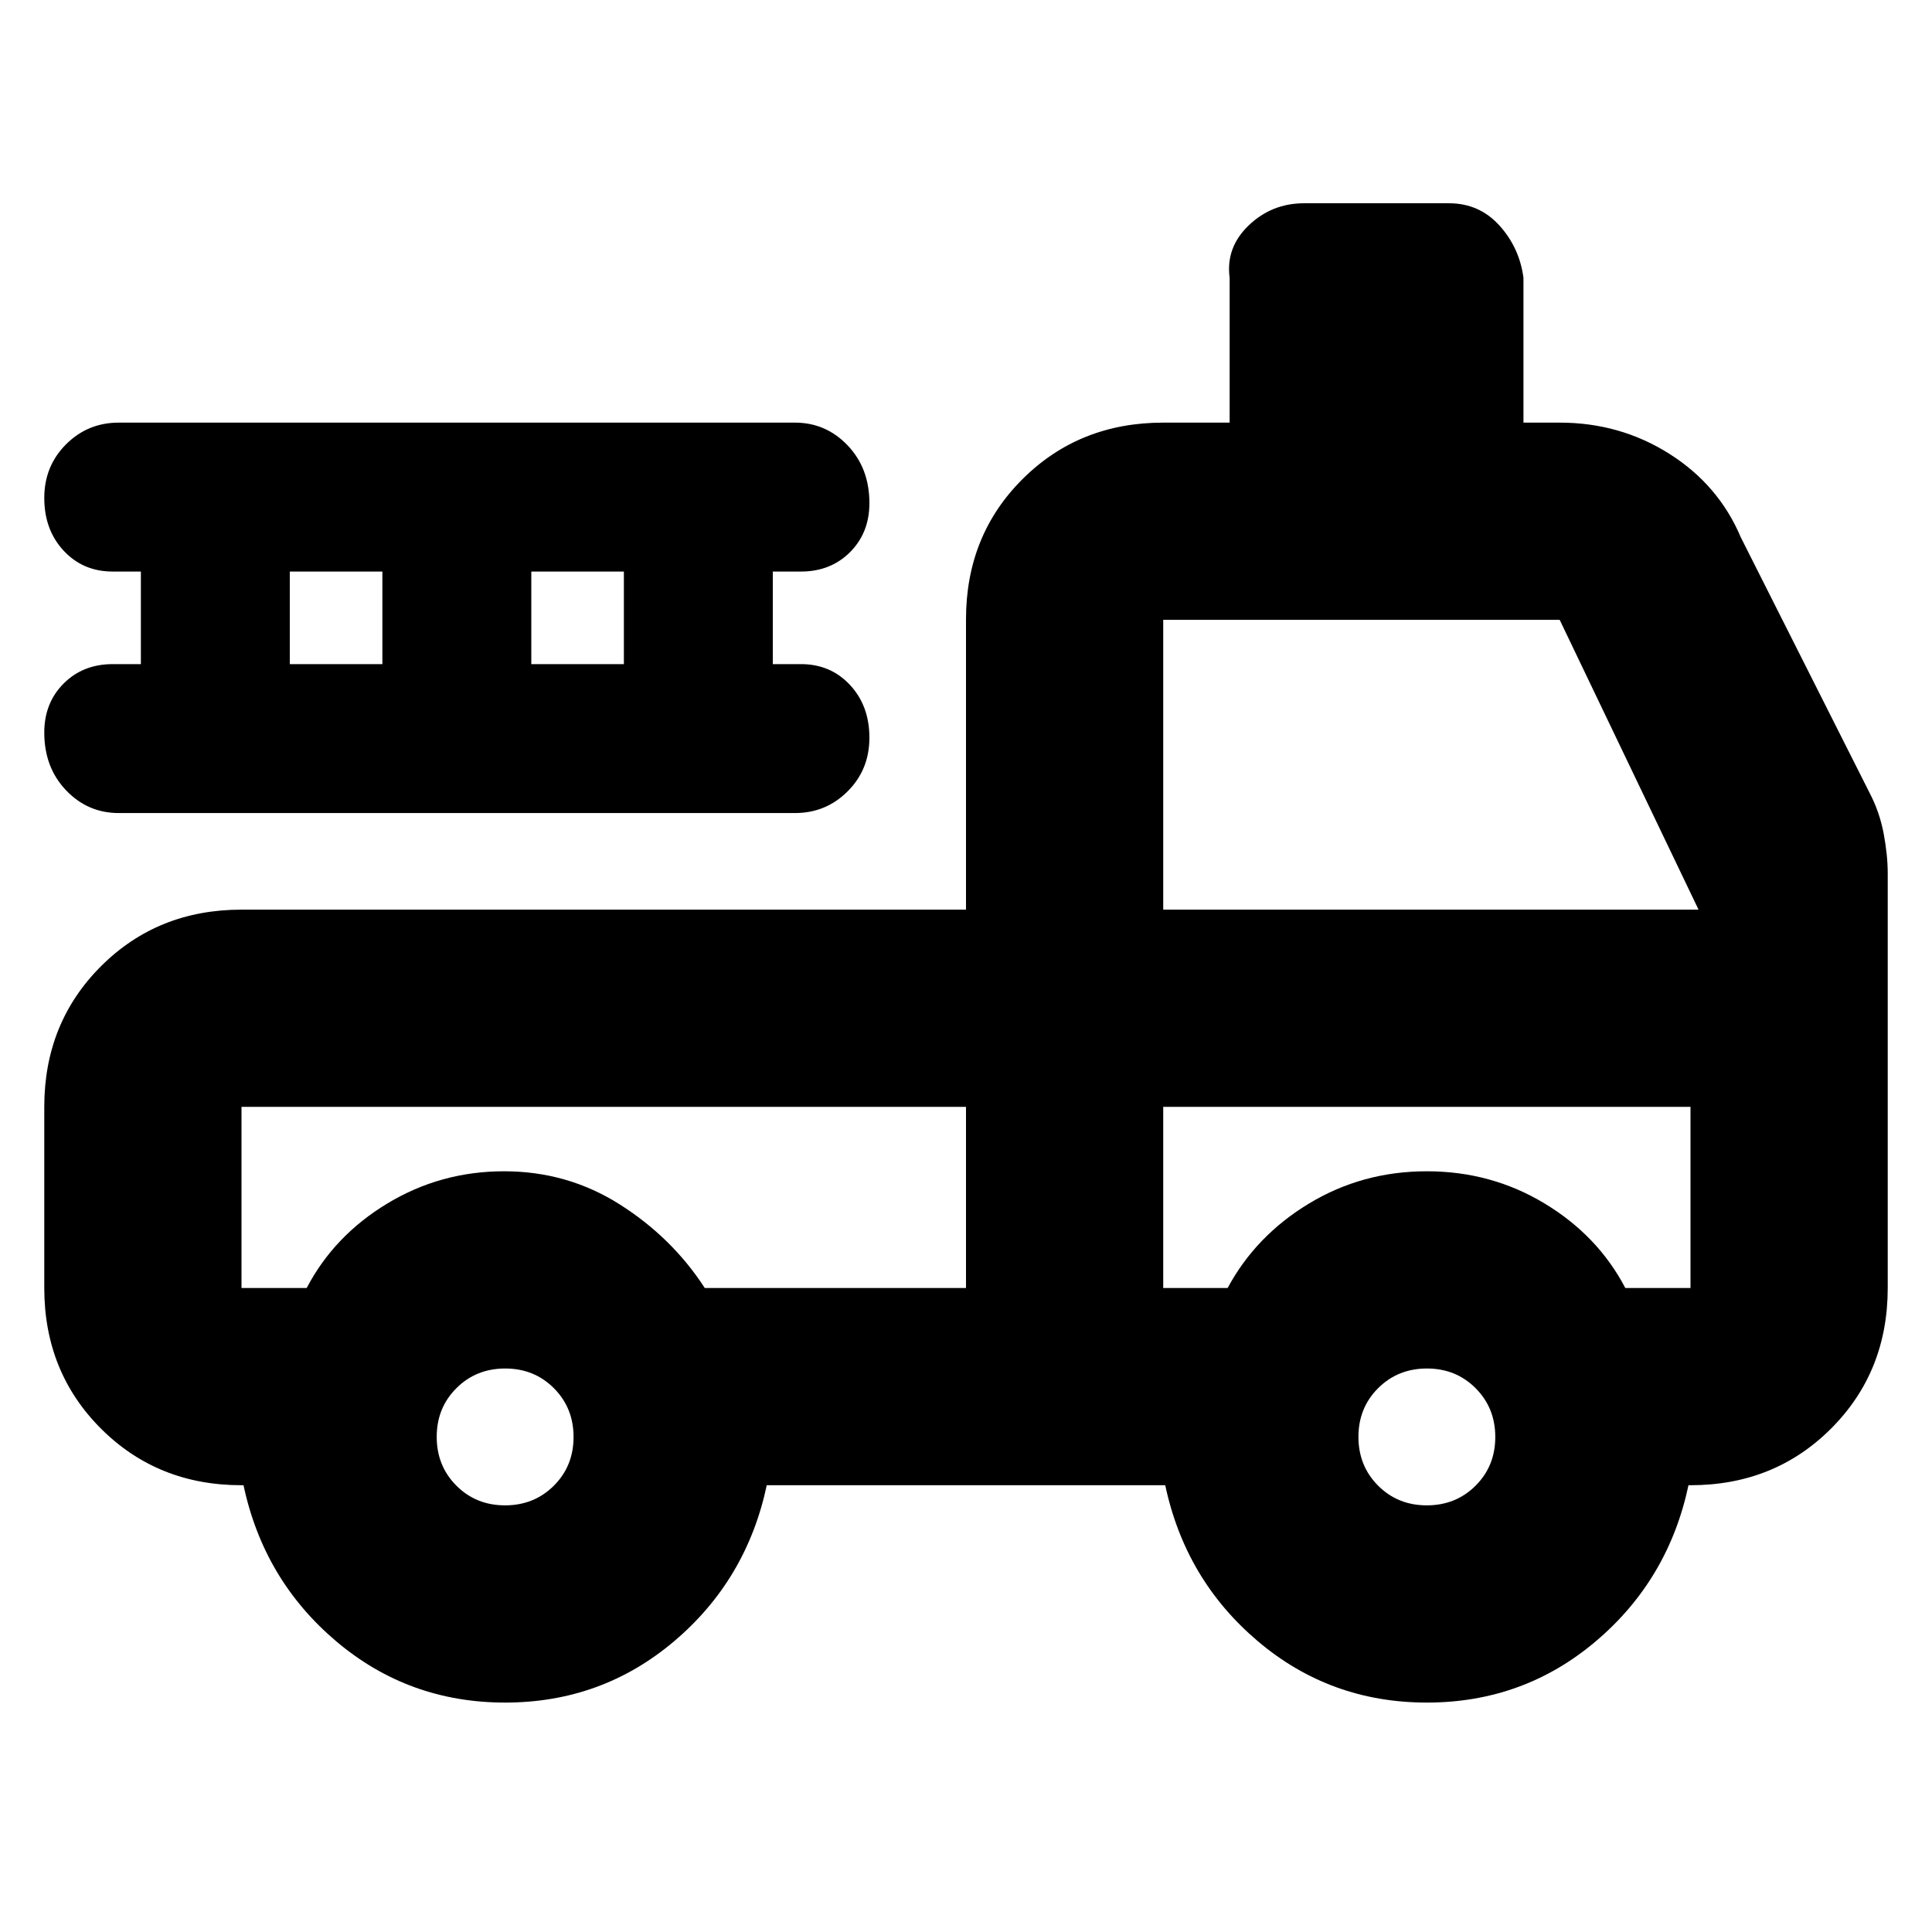 <svg xmlns="http://www.w3.org/2000/svg" height="20" viewBox="0 -960 960 960" width="20"><path d="M251-114q-48 0-84-30.5T121-222h-1q-41.7 0-69.85-28.15Q22-278.3 22-320v-90q0-41.7 28.15-69.85Q78.3-508 120-508h360v-144.25Q480-694 508.15-722T578-750h33v-72q-2-15 9.47-26 11.48-11 27.53-11h72q15 0 25 11t12 26v72h18q30 0 54.5 15.5T865-693l64 127q5 9.58 7 20.29 2 10.71 2 19.71v206q0 41.7-28.15 69.85Q881.7-222 840-222h-1q-10 47-46 77.5T709-114q-48 0-84-30.5T579-222H381q-10 47-46 77.5T251-114Zm-.04-98q14.44 0 24.24-9.76 9.8-9.77 9.8-24.2 0-14.44-9.76-24.24-9.77-9.8-24.2-9.8-14.44 0-24.24 9.76-9.8 9.77-9.8 24.2 0 14.44 9.76 24.24 9.77 9.8 24.2 9.8Zm458 0q14.44 0 24.24-9.76 9.8-9.77 9.8-24.2 0-14.44-9.76-24.24-9.77-9.8-24.2-9.8-14.44 0-24.24 9.76-9.8 9.77-9.8 24.2 0 14.44 9.76 24.24 9.77 9.8 24.2 9.8ZM120-410v90h32.39q13.61-26 40.09-42 26.48-16 58-16T308-361.5q26 16.5 42.2 41.5H480v-90H120Zm458 90h32q14-26 40.48-42 26.48-16 58.5-16 32.02 0 58.52 16t40.11 42H840v-90H578v90Zm0-188h266l-69-144H578v144ZM70-630v-46H56q-14.73 0-24.37-10.36Q22-696.72 22-712.56t10.8-26.64Q43.6-750 59-750h336q15.4 0 26.2 11.33Q432-727.33 432-710q0 14.73-9.63 24.37Q412.73-676 398-676h-14v46h14q14.73 0 24.37 10.36 9.63 10.36 9.63 26.2t-10.8 26.64Q410.4-556 395-556H59q-15.4 0-26.2-11.33Q22-578.67 22-596q0-14.73 9.63-24.37Q41.27-630 56-630h14Zm74 0h46v-46h-46v46Zm120 0h46v-46h-46v46ZM120-410h360-360Zm458 0h262-262Z"/></svg>